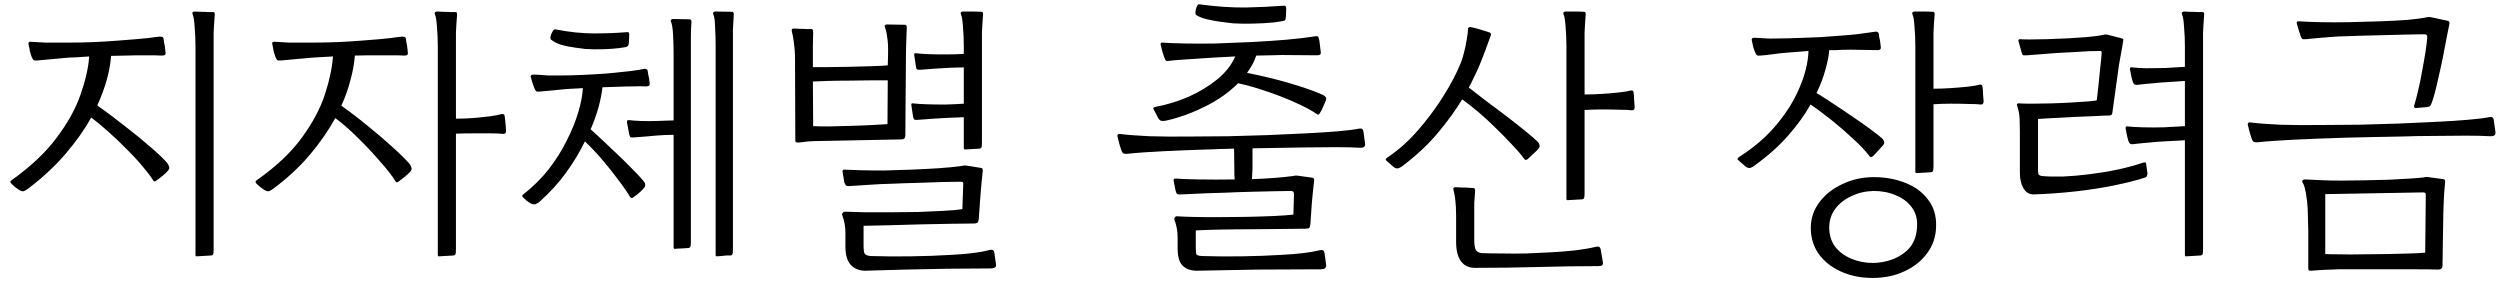 <svg width="217" height="25" viewBox="0 0 217 25" fill="none" xmlns="http://www.w3.org/2000/svg">
<path d="M1.643 16.475C1.56 16.408 1.443 16.325 1.293 16.225C1.16 16.108 1.052 16.008 0.968 15.925C0.868 15.808 0.877 15.717 0.993 15.65C2.66 14.467 3.968 13.233 4.918 11.95C5.885 10.667 6.577 9.417 6.993 8.2C7.427 6.967 7.677 5.867 7.743 4.9C7.31 4.933 6.935 4.958 6.618 4.975C6.302 4.992 6.085 5 5.968 5L3.218 5.25C3.052 5.267 2.943 5.25 2.893 5.2C2.843 5.133 2.802 5.058 2.768 4.975C2.752 4.958 2.743 4.942 2.743 4.925C2.677 4.742 2.627 4.583 2.593 4.45C2.577 4.3 2.535 4.083 2.468 3.8C2.452 3.683 2.518 3.625 2.668 3.625C3.135 3.658 3.568 3.683 3.968 3.7C4.385 3.7 4.993 3.7 5.793 3.7C6.693 3.7 7.502 3.683 8.218 3.65C8.952 3.617 9.627 3.575 10.243 3.525C10.893 3.475 11.418 3.433 11.818 3.4C12.235 3.367 12.593 3.333 12.893 3.3C13.21 3.25 13.543 3.208 13.893 3.175C13.943 3.175 14.002 3.183 14.068 3.2C14.135 3.217 14.177 3.267 14.193 3.35C14.21 3.45 14.227 3.567 14.243 3.7C14.277 3.833 14.302 3.967 14.318 4.1L14.368 4.55C14.402 4.733 14.302 4.825 14.068 4.825C13.752 4.808 13.393 4.8 12.993 4.8C12.61 4.8 12.252 4.8 11.918 4.8C11.635 4.8 11.293 4.808 10.893 4.825C10.51 4.825 10.093 4.833 9.643 4.85C9.543 6.183 9.143 7.617 8.443 9.15C9.243 9.717 10.043 10.317 10.843 10.95C11.643 11.567 12.368 12.158 13.018 12.725C13.668 13.275 14.168 13.75 14.518 14.15C14.585 14.233 14.635 14.333 14.668 14.45C14.718 14.55 14.702 14.658 14.618 14.775C14.468 14.958 14.293 15.125 14.093 15.275C13.91 15.408 13.727 15.55 13.543 15.7C13.443 15.783 13.36 15.767 13.293 15.65C13.06 15.283 12.735 14.858 12.318 14.375C11.918 13.892 11.46 13.4 10.943 12.9C10.443 12.383 9.927 11.892 9.393 11.425C8.877 10.958 8.385 10.55 7.918 10.2C7.335 11.25 6.593 12.3 5.693 13.35C4.793 14.4 3.71 15.408 2.443 16.375C2.427 16.392 2.402 16.408 2.368 16.425C2.252 16.508 2.143 16.567 2.043 16.6C1.943 16.617 1.81 16.575 1.643 16.475ZM17.068 22.25C17.002 22.25 16.968 22.208 16.968 22.125V4.075C16.968 3.442 16.943 2.858 16.893 2.325C16.86 1.775 16.802 1.417 16.718 1.25C16.685 1.167 16.685 1.108 16.718 1.075C16.768 1.025 16.827 1 16.893 1C16.993 1 17.16 1.008 17.393 1.025C17.643 1.025 17.885 1.033 18.118 1.05C18.352 1.05 18.485 1.05 18.518 1.05C18.602 1.05 18.643 1.117 18.643 1.25C18.593 1.867 18.56 2.408 18.543 2.875C18.543 3.325 18.543 3.85 18.543 4.45V21.625C18.543 21.875 18.527 22.025 18.493 22.075C18.477 22.125 18.427 22.158 18.343 22.175L17.068 22.25Z" fill="black"/>
<path d="M22.926 16.475C22.843 16.408 22.726 16.325 22.576 16.225C22.443 16.108 22.335 16.008 22.251 15.925C22.151 15.808 22.16 15.717 22.276 15.65C23.96 14.467 25.268 13.233 26.201 11.95C27.135 10.667 27.801 9.417 28.201 8.2C28.601 6.967 28.835 5.867 28.901 4.9L27.126 5L24.376 5.25C24.21 5.267 24.101 5.25 24.051 5.2C24.001 5.133 23.96 5.058 23.926 4.975C23.91 4.958 23.901 4.942 23.901 4.925C23.835 4.742 23.785 4.583 23.751 4.45C23.735 4.3 23.693 4.083 23.626 3.8C23.61 3.683 23.676 3.625 23.826 3.625C24.293 3.658 24.726 3.683 25.126 3.7C25.543 3.7 26.151 3.7 26.951 3.7C27.851 3.7 28.66 3.683 29.376 3.65C30.11 3.617 30.785 3.575 31.401 3.525C32.051 3.475 32.568 3.433 32.951 3.4C33.335 3.367 33.668 3.333 33.951 3.3C34.251 3.25 34.576 3.208 34.926 3.175C34.976 3.175 35.035 3.183 35.101 3.2C35.168 3.217 35.21 3.267 35.226 3.35C35.243 3.45 35.26 3.567 35.276 3.7C35.31 3.833 35.335 3.967 35.351 4.1L35.401 4.55C35.435 4.733 35.335 4.825 35.101 4.825C34.785 4.808 34.426 4.8 34.026 4.8C33.643 4.8 33.285 4.8 32.951 4.8C32.685 4.8 32.368 4.8 32.001 4.8C31.635 4.8 31.235 4.808 30.801 4.825C30.751 5.492 30.626 6.192 30.426 6.925C30.243 7.658 29.976 8.408 29.626 9.175C30.426 9.742 31.21 10.342 31.976 10.975C32.76 11.608 33.46 12.208 34.076 12.775C34.71 13.342 35.201 13.825 35.551 14.225C35.618 14.308 35.668 14.408 35.701 14.525C35.751 14.625 35.735 14.733 35.651 14.85C35.501 15.033 35.326 15.2 35.126 15.35C34.943 15.483 34.76 15.625 34.576 15.775C34.476 15.858 34.393 15.842 34.326 15.725C34.026 15.242 33.576 14.667 32.976 14C32.393 13.317 31.76 12.642 31.076 11.975C30.393 11.292 29.735 10.717 29.101 10.25C28.518 11.317 27.785 12.375 26.901 13.425C26.035 14.458 24.976 15.442 23.726 16.375C23.71 16.392 23.685 16.408 23.651 16.425C23.535 16.508 23.426 16.567 23.326 16.6C23.226 16.617 23.093 16.575 22.926 16.475ZM38.101 22.25C38.035 22.25 38.001 22.208 38.001 22.125V4.075C38.001 3.442 37.976 2.858 37.926 2.325C37.893 1.775 37.835 1.417 37.751 1.25C37.718 1.167 37.718 1.108 37.751 1.075C37.801 1.025 37.86 1 37.926 1C38.026 1 38.193 1.008 38.426 1.025C38.676 1.025 38.918 1.033 39.151 1.05C39.385 1.05 39.518 1.05 39.551 1.05C39.635 1.05 39.676 1.117 39.676 1.25C39.626 1.867 39.593 2.408 39.576 2.875C39.576 3.325 39.576 3.85 39.576 4.45V10.3C40.026 10.3 40.51 10.283 41.026 10.25C41.56 10.2 42.051 10.15 42.501 10.1C42.968 10.033 43.318 9.967 43.551 9.9C43.701 9.883 43.785 9.933 43.801 10.05C43.835 10.267 43.86 10.483 43.876 10.7C43.893 10.917 43.91 11.133 43.926 11.35C43.926 11.533 43.851 11.625 43.701 11.625C43.451 11.592 43.085 11.575 42.601 11.575C42.135 11.575 41.635 11.575 41.101 11.575C40.568 11.575 40.06 11.583 39.576 11.6V21.625C39.576 21.875 39.56 22.025 39.526 22.075C39.51 22.125 39.46 22.158 39.376 22.175L38.101 22.25Z" fill="black"/>
<path d="M46.043 17.65C45.96 17.583 45.851 17.508 45.718 17.425C45.601 17.325 45.501 17.233 45.418 17.15C45.301 17.033 45.301 16.942 45.418 16.875C46.251 16.225 46.985 15.5 47.618 14.7C48.251 13.883 48.776 13.05 49.193 12.2C49.626 11.35 49.96 10.533 50.193 9.75C50.426 8.967 50.56 8.267 50.593 7.65L49.218 7.725L46.843 7.95C46.676 7.967 46.568 7.95 46.518 7.9C46.468 7.833 46.426 7.758 46.393 7.675C46.376 7.658 46.368 7.642 46.368 7.625C46.301 7.425 46.251 7.283 46.218 7.2C46.201 7.117 46.151 6.942 46.068 6.675C46.051 6.642 46.06 6.6 46.093 6.55C46.126 6.5 46.184 6.475 46.268 6.475C46.484 6.475 46.685 6.483 46.868 6.5C47.051 6.517 47.285 6.533 47.568 6.55C47.851 6.55 48.243 6.55 48.743 6.55C49.293 6.55 49.918 6.533 50.618 6.5C51.335 6.467 52.043 6.425 52.743 6.375C53.46 6.308 54.101 6.242 54.668 6.175C55.235 6.108 55.651 6.042 55.918 5.975C55.968 5.958 56.026 5.967 56.093 6C56.16 6.017 56.201 6.067 56.218 6.15C56.235 6.25 56.251 6.358 56.268 6.475C56.301 6.592 56.326 6.708 56.343 6.825L56.393 7.225C56.426 7.408 56.326 7.5 56.093 7.5C55.776 7.483 55.393 7.483 54.943 7.5C54.51 7.5 54.126 7.508 53.793 7.525L52.293 7.575C52.243 8.058 52.135 8.617 51.968 9.25C51.801 9.867 51.568 10.525 51.268 11.225C51.868 11.758 52.476 12.325 53.093 12.925C53.726 13.508 54.293 14.058 54.793 14.575C55.293 15.075 55.651 15.458 55.868 15.725C55.935 15.792 55.976 15.875 55.993 15.975C56.026 16.075 56.001 16.183 55.918 16.3C55.768 16.467 55.626 16.608 55.493 16.725C55.36 16.842 55.176 16.983 54.943 17.15C54.86 17.217 54.776 17.2 54.693 17.1C54.426 16.65 54.068 16.133 53.618 15.55C53.185 14.967 52.718 14.383 52.218 13.8C51.718 13.217 51.235 12.708 50.768 12.275C50.335 13.175 49.793 14.075 49.143 14.975C48.493 15.875 47.718 16.725 46.818 17.525C46.718 17.608 46.601 17.675 46.468 17.725C46.351 17.758 46.21 17.733 46.043 17.65ZM58.568 21.6C58.501 21.6 58.468 21.558 58.468 21.475V11.7L57.643 11.725C57.243 11.742 56.81 11.775 56.343 11.825C55.893 11.858 55.468 11.892 55.068 11.925C54.885 11.942 54.768 11.933 54.718 11.9C54.685 11.867 54.66 11.808 54.643 11.725C54.626 11.708 54.618 11.692 54.618 11.675L54.418 10.6C54.418 10.567 54.426 10.525 54.443 10.475C54.46 10.425 54.51 10.408 54.593 10.425C54.843 10.458 55.185 10.483 55.618 10.5C56.051 10.517 56.518 10.517 57.018 10.5C57.535 10.483 58.018 10.467 58.468 10.45V4.7C58.468 4.067 58.451 3.483 58.418 2.95C58.385 2.417 58.326 2.067 58.243 1.9C58.21 1.817 58.21 1.758 58.243 1.725C58.293 1.675 58.351 1.65 58.418 1.65L59.893 1.675C59.976 1.708 60.018 1.775 60.018 1.875C59.985 2.358 59.968 2.792 59.968 3.175C59.968 3.558 59.968 3.958 59.968 4.375C59.968 4.475 59.968 4.583 59.968 4.7C59.968 4.817 59.968 4.942 59.968 5.075V20.975C59.968 21.225 59.951 21.375 59.918 21.425C59.901 21.475 59.851 21.508 59.768 21.525C59.718 21.525 59.601 21.533 59.418 21.55C59.251 21.55 59.085 21.558 58.918 21.575C58.751 21.592 58.635 21.6 58.568 21.6ZM62.218 22.25C62.151 22.25 62.118 22.208 62.118 22.125V4.05C62.118 3.417 62.101 2.833 62.068 2.3C62.051 1.767 62.001 1.417 61.918 1.25C61.885 1.167 61.885 1.108 61.918 1.075C61.968 1.025 62.026 1 62.093 1L63.568 1.025C63.651 1.058 63.693 1.125 63.693 1.225C63.66 1.725 63.635 2.175 63.618 2.575C63.618 2.975 63.618 3.392 63.618 3.825C63.618 3.925 63.618 4.025 63.618 4.125C63.618 4.225 63.618 4.325 63.618 4.425V21.625C63.618 21.875 63.601 22.025 63.568 22.075C63.551 22.125 63.501 22.158 63.418 22.175C63.368 22.175 63.251 22.175 63.068 22.175C62.901 22.192 62.735 22.208 62.568 22.225C62.401 22.242 62.285 22.25 62.218 22.25ZM50.793 4.25C50.56 4.217 50.251 4.175 49.868 4.125C49.485 4.075 49.11 4 48.743 3.9C48.376 3.783 48.076 3.633 47.843 3.45C47.776 3.4 47.76 3.3 47.793 3.15C47.826 3 47.885 2.858 47.968 2.725C48.051 2.575 48.135 2.517 48.218 2.55C49.401 2.783 50.501 2.9 51.518 2.9C52.551 2.9 53.476 2.867 54.293 2.8C54.426 2.783 54.51 2.783 54.543 2.8C54.576 2.817 54.601 2.867 54.618 2.95C54.618 2.967 54.618 2.992 54.618 3.025C54.618 3.192 54.61 3.4 54.593 3.65C54.576 3.883 54.518 4.017 54.418 4.05C54.368 4.083 54.143 4.125 53.743 4.175C53.343 4.225 52.876 4.258 52.343 4.275C51.81 4.292 51.293 4.283 50.793 4.25Z" fill="black"/>
<path d="M69.233 12.375C69.2 12.375 69.158 12.367 69.108 12.35C69.058 12.333 69.033 12.283 69.033 12.2L69.008 5.05C69.008 4.6 68.975 4.142 68.908 3.675C68.842 3.208 68.783 2.892 68.733 2.725C68.683 2.558 68.742 2.475 68.908 2.475C68.992 2.475 69.15 2.483 69.383 2.5C69.617 2.5 69.842 2.508 70.058 2.525C70.292 2.525 70.425 2.525 70.458 2.525C70.542 2.542 70.583 2.625 70.583 2.775C70.567 3.208 70.558 3.625 70.558 4.025C70.558 4.425 70.558 4.842 70.558 5.275V5.825C70.875 5.825 71.308 5.825 71.858 5.825C72.408 5.825 73 5.817 73.633 5.8C74.283 5.783 74.908 5.767 75.508 5.75C76.125 5.733 76.642 5.708 77.058 5.675L77.083 4.75C77.1 4.117 77.075 3.608 77.008 3.225C76.958 2.825 76.892 2.542 76.808 2.375C76.775 2.292 76.775 2.233 76.808 2.2C76.858 2.15 76.917 2.125 76.983 2.125L78.583 2.15C78.667 2.167 78.708 2.25 78.708 2.4C78.692 2.95 78.675 3.417 78.658 3.8C78.642 4.183 78.633 4.667 78.633 5.25L78.583 11.775C78.583 11.992 78.467 12.1 78.233 12.1L70.633 12.25C70.533 12.25 70.375 12.258 70.158 12.275C69.958 12.292 69.758 12.317 69.558 12.35C69.375 12.367 69.267 12.375 69.233 12.375ZM75.058 23.5C74.542 23.483 74.133 23.308 73.833 22.975C73.533 22.642 73.383 22.117 73.383 21.4V20.2C73.383 19.683 73.292 19.175 73.108 18.675C73.075 18.625 73.083 18.567 73.133 18.5C73.183 18.417 73.267 18.375 73.383 18.375C73.8 18.392 74.35 18.408 75.033 18.425C75.733 18.425 76.483 18.425 77.283 18.425C78.1 18.425 78.908 18.417 79.708 18.4C80.508 18.367 81.242 18.333 81.908 18.3C82.592 18.267 83.133 18.217 83.533 18.15L83.608 16.05C83.608 16.033 83.608 16.008 83.608 15.975C83.608 15.892 83.6 15.842 83.583 15.825C83.567 15.792 83.492 15.775 83.358 15.775C82.992 15.775 82.467 15.783 81.783 15.8C81.1 15.817 80.367 15.842 79.583 15.875C78.817 15.892 78.083 15.917 77.383 15.95C76.683 15.967 76.117 15.992 75.683 16.025L73.758 16.15C73.592 16.167 73.483 16.15 73.433 16.1C73.383 16.033 73.342 15.958 73.308 15.875C73.292 15.858 73.283 15.842 73.283 15.825L73.133 14.9C73.117 14.867 73.125 14.825 73.158 14.775C73.192 14.725 73.25 14.708 73.333 14.725C73.617 14.742 74.05 14.758 74.633 14.775C75.233 14.792 75.917 14.8 76.683 14.8C77.467 14.783 78.275 14.758 79.108 14.725C79.942 14.692 80.742 14.65 81.508 14.6C82.275 14.55 82.942 14.483 83.508 14.4C83.542 14.4 83.575 14.392 83.608 14.375C83.725 14.358 83.817 14.358 83.883 14.375L85.158 14.575C85.242 14.592 85.283 14.625 85.283 14.675C85.3 14.708 85.308 14.742 85.308 14.775C85.308 14.792 85.308 14.8 85.308 14.8C85.225 15.55 85.158 16.25 85.108 16.9C85.058 17.55 85.008 18.25 84.958 19C84.942 19.183 84.892 19.3 84.808 19.35C84.725 19.383 84.642 19.4 84.558 19.4C84.008 19.4 83.325 19.408 82.508 19.425C81.692 19.442 80.825 19.458 79.908 19.475C79.008 19.492 78.125 19.517 77.258 19.55C76.392 19.567 75.625 19.583 74.958 19.6V21.3C74.958 21.683 74.992 21.925 75.058 22.025C75.142 22.142 75.325 22.208 75.608 22.225C76.692 22.258 77.842 22.267 79.058 22.25C80.275 22.233 81.425 22.192 82.508 22.125C83.192 22.092 83.817 22.042 84.383 21.975C84.95 21.908 85.45 21.817 85.883 21.7C86.05 21.667 86.158 21.675 86.208 21.725C86.258 21.775 86.292 21.842 86.308 21.925L86.458 22.975C86.475 23.058 86.45 23.133 86.383 23.2C86.317 23.267 86.167 23.3 85.933 23.3C84.767 23.3 83.55 23.308 82.283 23.325C81.017 23.358 79.767 23.383 78.533 23.4C77.317 23.433 76.158 23.467 75.058 23.5ZM83.758 12.975C83.692 12.975 83.658 12.933 83.658 12.85V10.175L82.358 10.225C81.958 10.242 81.517 10.267 81.033 10.3C80.55 10.333 80.108 10.367 79.708 10.4C79.525 10.417 79.408 10.408 79.358 10.375C79.325 10.325 79.292 10.25 79.258 10.15L79.108 9.15C79.075 9 79.133 8.942 79.283 8.975C79.55 9.008 79.933 9.033 80.433 9.05C80.933 9.067 81.467 9.075 82.033 9.075C82.617 9.058 83.158 9.033 83.658 9V5.85L82.608 5.875C82.208 5.892 81.767 5.917 81.283 5.95C80.8 5.983 80.358 6.017 79.958 6.05C79.775 6.067 79.658 6.058 79.608 6.025C79.558 5.992 79.525 5.917 79.508 5.8L79.358 4.8C79.325 4.65 79.383 4.592 79.533 4.625C79.783 4.658 80.133 4.683 80.583 4.7C81.05 4.717 81.558 4.725 82.108 4.725C82.658 4.725 83.175 4.708 83.658 4.675V4.05C83.658 3.417 83.633 2.833 83.583 2.3C83.55 1.767 83.492 1.417 83.408 1.25C83.375 1.167 83.375 1.108 83.408 1.075C83.458 1.025 83.517 1 83.583 1C83.717 1 83.942 1 84.258 1C84.592 1 84.908 1.008 85.208 1.025C85.292 1.025 85.333 1.092 85.333 1.225C85.283 1.842 85.25 2.383 85.233 2.85C85.233 3.3 85.233 3.825 85.233 4.425V12.35C85.233 12.6 85.217 12.75 85.183 12.8C85.167 12.85 85.117 12.883 85.033 12.9L83.758 12.975ZM70.583 10.95C70.867 10.967 71.308 10.975 71.908 10.975C72.508 10.958 73.15 10.942 73.833 10.925C74.517 10.908 75.15 10.883 75.733 10.85C76.333 10.817 76.767 10.792 77.033 10.775L77.058 6.975C76.642 6.975 76.125 6.975 75.508 6.975C74.908 6.975 74.283 6.983 73.633 7C72.983 7 72.383 7.008 71.833 7.025C71.283 7.042 70.858 7.058 70.558 7.075L70.583 10.95Z" fill="black"/>
<path d="M103.818 23.5C103.302 23.483 102.902 23.325 102.618 23.025C102.352 22.742 102.218 22.242 102.218 21.525V20.6C102.218 20.083 102.127 19.575 101.943 19.075C101.91 19.025 101.918 18.958 101.968 18.875C102.018 18.792 102.102 18.758 102.218 18.775C102.402 18.792 102.793 18.808 103.393 18.825C104.01 18.842 104.735 18.85 105.568 18.85C106.402 18.85 107.252 18.842 108.118 18.825C109.002 18.808 109.81 18.783 110.543 18.75C111.293 18.717 111.868 18.675 112.268 18.625L112.318 16.85C112.318 16.667 112.235 16.575 112.068 16.575C111.702 16.575 111.193 16.583 110.543 16.6C109.893 16.617 109.202 16.633 108.468 16.65C107.735 16.667 107.035 16.692 106.368 16.725C105.702 16.742 105.16 16.758 104.743 16.775L102.518 16.875C102.368 16.892 102.26 16.883 102.193 16.85C102.127 16.8 102.077 16.7 102.043 16.55L101.868 15.675C101.852 15.642 101.86 15.6 101.893 15.55C101.927 15.5 101.985 15.483 102.068 15.5C102.452 15.533 103.118 15.558 104.068 15.575C105.018 15.592 106.052 15.592 107.168 15.575C107.152 15.442 107.143 15.308 107.143 15.175C107.143 15.025 107.143 14.892 107.143 14.775L107.118 12.9C106.835 12.917 106.56 12.925 106.293 12.925C106.027 12.925 105.777 12.933 105.543 12.95C103.86 13 102.343 13.058 100.993 13.125C99.643 13.192 98.602 13.267 97.868 13.35C97.685 13.367 97.56 13.35 97.493 13.3C97.427 13.25 97.376 13.175 97.343 13.075C97.276 12.892 97.218 12.708 97.168 12.525C97.118 12.342 97.06 12.108 96.993 11.825C96.977 11.792 96.985 11.75 97.018 11.7C97.052 11.633 97.11 11.608 97.193 11.625C97.826 11.708 98.693 11.775 99.793 11.825C100.893 11.858 102.102 11.867 103.418 11.85C104.435 11.85 105.518 11.842 106.668 11.825C107.818 11.792 108.96 11.758 110.093 11.725C111.243 11.675 112.327 11.625 113.343 11.575C114.377 11.525 115.285 11.467 116.068 11.4C116.868 11.333 117.485 11.258 117.918 11.175C118.085 11.142 118.193 11.15 118.243 11.2C118.293 11.25 118.327 11.317 118.343 11.4L118.493 12.5C118.51 12.733 118.352 12.842 118.018 12.825C117.502 12.792 116.802 12.775 115.918 12.775C115.052 12.775 114.11 12.783 113.093 12.8L108.718 12.875V14.525C108.718 14.725 108.71 14.908 108.693 15.075C108.693 15.242 108.685 15.4 108.668 15.55C110.068 15.5 111.268 15.408 112.268 15.275C112.302 15.275 112.335 15.267 112.368 15.25C112.485 15.233 112.577 15.233 112.643 15.25L113.918 15.425C114.018 15.442 114.068 15.517 114.068 15.65C113.985 16.383 113.918 17.042 113.868 17.625C113.835 18.208 113.793 18.817 113.743 19.45C113.727 19.617 113.693 19.725 113.643 19.775C113.593 19.825 113.493 19.85 113.343 19.85C112.777 19.85 112.077 19.858 111.243 19.875C110.427 19.875 109.56 19.883 108.643 19.9C107.727 19.9 106.843 19.908 105.993 19.925C105.143 19.942 104.41 19.967 103.793 20V21.45C103.793 21.833 103.818 22.05 103.868 22.1C103.918 22.167 104.085 22.208 104.368 22.225C105.452 22.258 106.585 22.267 107.768 22.25C108.952 22.233 110.085 22.192 111.168 22.125C111.868 22.092 112.502 22.042 113.068 21.975C113.635 21.908 114.127 21.825 114.543 21.725C114.71 21.692 114.818 21.7 114.868 21.75C114.918 21.8 114.952 21.867 114.968 21.95L115.118 23.05C115.118 23.133 115.085 23.208 115.018 23.275C114.968 23.342 114.827 23.375 114.593 23.375C112.827 23.375 111.002 23.383 109.118 23.4C107.235 23.433 105.468 23.467 103.818 23.5ZM101.318 10.45C101.318 10.45 101.31 10.45 101.293 10.45C101.177 10.483 101.043 10.5 100.893 10.5C100.743 10.5 100.618 10.408 100.518 10.225L100.143 9.5C100.093 9.417 100.085 9.367 100.118 9.35C100.168 9.317 100.218 9.292 100.268 9.275C100.285 9.275 100.293 9.275 100.293 9.275C101.277 9.092 102.235 8.8 103.168 8.4C104.102 7.983 104.927 7.483 105.643 6.9C106.377 6.3 106.902 5.633 107.218 4.9L105.318 5C105.052 5.017 104.668 5.042 104.168 5.075C103.685 5.108 103.193 5.142 102.693 5.175C102.193 5.208 101.802 5.242 101.518 5.275C101.352 5.308 101.243 5.3 101.193 5.25C101.143 5.183 101.102 5.1 101.068 5C101.052 4.983 101.043 4.967 101.043 4.95C100.977 4.767 100.927 4.608 100.893 4.475C100.86 4.342 100.81 4.142 100.743 3.875C100.727 3.842 100.735 3.8 100.768 3.75C100.802 3.7 100.86 3.683 100.943 3.7C101.41 3.733 102.043 3.758 102.843 3.775C103.643 3.792 104.535 3.792 105.518 3.775C106.518 3.742 107.543 3.7 108.593 3.65C109.643 3.6 110.652 3.533 111.618 3.45C112.585 3.367 113.435 3.267 114.168 3.15C114.218 3.133 114.277 3.133 114.343 3.15C114.41 3.167 114.452 3.217 114.468 3.3C114.502 3.417 114.527 3.55 114.543 3.7C114.56 3.833 114.593 4.108 114.643 4.525C114.677 4.708 114.577 4.8 114.343 4.8L111.243 4.775C110.977 4.775 110.652 4.783 110.268 4.8C109.885 4.8 109.477 4.808 109.043 4.825C108.877 5.325 108.61 5.825 108.243 6.325C109.51 6.575 110.718 6.867 111.868 7.2C113.018 7.533 113.977 7.867 114.743 8.2C114.843 8.233 114.935 8.292 115.018 8.375C115.118 8.442 115.143 8.542 115.093 8.675C115.043 8.825 114.968 9.008 114.868 9.225C114.785 9.442 114.677 9.65 114.543 9.85C114.477 9.967 114.393 9.983 114.293 9.9C113.943 9.65 113.485 9.392 112.918 9.125C112.368 8.858 111.768 8.6 111.118 8.35C110.468 8.1 109.818 7.875 109.168 7.675C108.535 7.475 107.968 7.325 107.468 7.225C106.702 7.992 105.777 8.65 104.693 9.2C103.61 9.75 102.485 10.167 101.318 10.45ZM107.018 2.025C106.785 1.992 106.452 1.95 106.018 1.9C105.602 1.85 105.185 1.775 104.768 1.675C104.368 1.575 104.052 1.45 103.818 1.3C103.768 1.25 103.752 1.15 103.768 1C103.785 0.833 103.827 0.683 103.893 0.55C103.96 0.4 104.035 0.342 104.118 0.375C105.568 0.575 106.927 0.667 108.193 0.65C109.46 0.617 110.502 0.567 111.318 0.5C111.452 0.483 111.535 0.492 111.568 0.525C111.602 0.542 111.627 0.592 111.643 0.675C111.643 0.692 111.643 0.733 111.643 0.8C111.643 0.967 111.635 1.167 111.618 1.4C111.618 1.633 111.568 1.767 111.468 1.8C111.368 1.833 111.06 1.883 110.543 1.95C110.027 2 109.443 2.033 108.793 2.05C108.143 2.067 107.552 2.058 107.018 2.025Z" fill="black"/>
<path d="M120.941 14.475L120.316 13.925C120.25 13.858 120.275 13.783 120.391 13.7C120.408 13.683 120.416 13.675 120.416 13.675C121.35 13.058 122.225 12.283 123.041 11.35C123.875 10.4 124.616 9.408 125.266 8.375C125.916 7.342 126.425 6.375 126.791 5.475C126.908 5.192 127.008 4.867 127.091 4.5C127.191 4.117 127.266 3.75 127.316 3.4C127.383 3.05 127.416 2.767 127.416 2.55C127.416 2.4 127.5 2.333 127.666 2.35C127.85 2.383 128.108 2.45 128.441 2.55C128.775 2.65 129.066 2.742 129.316 2.825C129.416 2.875 129.441 2.967 129.391 3.1C129.275 3.433 129.116 3.867 128.916 4.4C128.716 4.933 128.533 5.4 128.366 5.8C128.25 6.067 128.116 6.35 127.966 6.65C127.833 6.95 127.675 7.267 127.491 7.6C127.991 7.983 128.541 8.408 129.141 8.875C129.758 9.325 130.358 9.775 130.941 10.225C131.525 10.675 132.041 11.083 132.491 11.45C132.941 11.817 133.266 12.1 133.466 12.3C133.533 12.35 133.583 12.433 133.616 12.55C133.666 12.65 133.65 12.758 133.566 12.875C133.5 12.975 133.341 13.133 133.091 13.35C132.858 13.567 132.691 13.725 132.591 13.825C132.458 13.908 132.358 13.892 132.291 13.775C132.041 13.425 131.691 13.017 131.241 12.55C130.808 12.083 130.333 11.6 129.816 11.1C129.316 10.6 128.808 10.133 128.291 9.7C127.775 9.267 127.316 8.908 126.916 8.625C126.366 9.542 125.666 10.508 124.816 11.525C123.983 12.525 122.95 13.492 121.716 14.425C121.633 14.492 121.525 14.55 121.391 14.6C121.258 14.65 121.108 14.608 120.941 14.475ZM136.066 17.375C136 17.375 135.966 17.333 135.966 17.25V4.05C135.966 3.417 135.941 2.833 135.891 2.3C135.858 1.767 135.8 1.417 135.716 1.25C135.683 1.167 135.683 1.108 135.716 1.075C135.766 1.025 135.825 1 135.891 1C136.125 1 136.4 1 136.716 1C137.033 1 137.3 1.008 137.516 1.025C137.6 1.025 137.641 1.092 137.641 1.225C137.591 1.842 137.558 2.383 137.541 2.85C137.541 3.3 137.541 3.825 137.541 4.425V8.2C138.008 8.2 138.508 8.183 139.041 8.15C139.575 8.117 140.066 8.075 140.516 8.025C140.983 7.975 141.325 7.917 141.541 7.85C141.691 7.833 141.775 7.883 141.791 8C141.825 8.217 141.841 8.433 141.841 8.65C141.858 8.867 141.875 9.083 141.891 9.3C141.891 9.483 141.816 9.575 141.666 9.575C141.433 9.542 141.075 9.525 140.591 9.525C140.125 9.508 139.616 9.5 139.066 9.5C138.516 9.5 138.008 9.517 137.541 9.55V16.75C137.541 17 137.525 17.15 137.491 17.2C137.475 17.25 137.425 17.283 137.341 17.3L136.066 17.375ZM128.016 23.25C127.483 23.25 127.075 23.05 126.791 22.65C126.525 22.267 126.391 21.717 126.391 21V18.775C126.391 18.192 126.366 17.708 126.316 17.325C126.266 16.942 126.216 16.667 126.166 16.5C126.116 16.333 126.175 16.25 126.341 16.25C126.441 16.25 126.608 16.258 126.841 16.275C127.091 16.275 127.325 16.283 127.541 16.3C127.775 16.317 127.9 16.325 127.916 16.325C128 16.325 128.041 16.408 128.041 16.575C128.008 16.958 127.983 17.3 127.966 17.6C127.966 17.883 127.966 18.242 127.966 18.675V20.85C127.966 21.267 128.016 21.558 128.116 21.725C128.233 21.875 128.416 21.958 128.666 21.975C129.133 21.992 129.7 22 130.366 22C131.05 22.017 131.758 22.017 132.491 22C133.241 21.967 133.95 21.933 134.616 21.9C135.316 21.867 136.041 21.808 136.791 21.725C137.541 21.625 138.116 21.525 138.516 21.425C138.683 21.392 138.791 21.4 138.841 21.45C138.891 21.5 138.925 21.567 138.941 21.65L139.141 22.825C139.141 22.908 139.116 22.975 139.066 23.025C139.033 23.075 138.9 23.1 138.666 23.1C137.016 23.1 135.316 23.125 133.566 23.175C131.816 23.225 129.966 23.25 128.016 23.25Z" fill="black"/>
<path d="M162.552 24.125C161.502 24.125 160.569 23.933 159.752 23.55C158.952 23.183 158.319 22.675 157.852 22.025C157.402 21.375 157.177 20.625 157.177 19.775C157.177 18.958 157.427 18.217 157.927 17.55C158.427 16.883 159.094 16.358 159.927 15.975C160.761 15.575 161.669 15.375 162.652 15.375C163.652 15.375 164.561 15.542 165.377 15.875C166.211 16.192 166.869 16.675 167.352 17.325C167.852 17.958 168.086 18.742 168.052 19.675C168.036 20.542 167.777 21.308 167.277 21.975C166.794 22.642 166.136 23.167 165.302 23.55C164.486 23.933 163.569 24.125 162.552 24.125ZM151.477 14.425L150.852 13.875C150.786 13.808 150.811 13.733 150.927 13.65C150.944 13.633 150.952 13.625 150.952 13.625C152.219 12.825 153.294 11.9 154.177 10.85C155.061 9.8 155.736 8.717 156.202 7.6C156.686 6.467 156.944 5.408 156.977 4.425L155.052 4.575C154.636 4.608 154.261 4.65 153.927 4.7C153.594 4.75 153.219 4.792 152.802 4.825C152.636 4.842 152.527 4.825 152.477 4.775C152.427 4.708 152.386 4.633 152.352 4.55C152.336 4.533 152.327 4.517 152.327 4.5C152.261 4.317 152.211 4.175 152.177 4.075C152.161 3.958 152.119 3.758 152.052 3.475C152.036 3.442 152.044 3.4 152.077 3.35C152.111 3.3 152.169 3.275 152.252 3.275C152.719 3.308 153.177 3.333 153.627 3.35C154.094 3.35 154.619 3.342 155.202 3.325C155.802 3.308 156.311 3.292 156.727 3.275C157.161 3.258 157.577 3.242 157.977 3.225C158.377 3.192 158.836 3.158 159.352 3.125C160.102 3.075 160.769 3.017 161.352 2.95C161.952 2.867 162.427 2.8 162.777 2.75C162.827 2.733 162.886 2.742 162.952 2.775C163.019 2.792 163.061 2.842 163.077 2.925C163.094 3.025 163.111 3.142 163.127 3.275C163.161 3.392 163.186 3.517 163.202 3.65L163.252 4.075C163.286 4.258 163.186 4.35 162.952 4.35H162.927C162.411 4.333 161.902 4.325 161.402 4.325C160.902 4.308 160.402 4.308 159.902 4.325C159.736 4.325 159.561 4.333 159.377 4.35C159.194 4.35 158.994 4.35 158.777 4.35C158.744 4.833 158.636 5.392 158.452 6.025C158.286 6.658 158.027 7.342 157.677 8.075C158.177 8.375 158.711 8.717 159.277 9.1C159.861 9.483 160.427 9.867 160.977 10.25C161.527 10.617 162.011 10.958 162.427 11.275C162.861 11.592 163.169 11.833 163.352 12C163.419 12.05 163.477 12.133 163.527 12.25C163.577 12.35 163.561 12.458 163.477 12.575C163.394 12.658 163.244 12.825 163.027 13.075C162.827 13.308 162.669 13.475 162.552 13.575C162.419 13.658 162.319 13.642 162.252 13.525C161.919 13.092 161.452 12.6 160.852 12.05C160.269 11.5 159.644 10.958 158.977 10.425C158.311 9.892 157.702 9.442 157.152 9.075C156.652 9.975 156.002 10.875 155.202 11.775C154.419 12.675 153.436 13.55 152.252 14.4C152.169 14.467 152.061 14.525 151.927 14.575C151.794 14.608 151.644 14.558 151.477 14.425ZM162.602 22.825C163.652 22.792 164.536 22.508 165.252 21.975C165.986 21.442 166.369 20.667 166.402 19.65C166.436 18.983 166.277 18.425 165.927 17.975C165.594 17.525 165.136 17.183 164.552 16.95C163.986 16.7 163.344 16.575 162.627 16.575C161.927 16.592 161.286 16.742 160.702 17.025C160.119 17.292 159.652 17.658 159.302 18.125C158.952 18.592 158.777 19.133 158.777 19.75C158.777 20.383 158.944 20.933 159.277 21.4C159.627 21.85 160.094 22.2 160.677 22.45C161.261 22.7 161.902 22.825 162.602 22.825ZM166.352 15.025C166.286 15.025 166.252 14.983 166.252 14.9V4.05C166.252 3.417 166.227 2.833 166.177 2.3C166.144 1.767 166.086 1.417 166.002 1.25C165.969 1.167 165.969 1.108 166.002 1.075C166.052 1.025 166.111 1 166.177 1C166.361 1 166.611 1 166.927 1C167.244 1 167.536 1.008 167.802 1.025C167.886 1.025 167.927 1.092 167.927 1.225C167.877 1.842 167.844 2.383 167.827 2.85C167.827 3.3 167.827 3.825 167.827 4.425V7.7C168.277 7.7 168.769 7.683 169.302 7.65C169.836 7.617 170.327 7.575 170.777 7.525C171.244 7.475 171.594 7.417 171.827 7.35C171.977 7.333 172.061 7.383 172.077 7.5C172.111 7.717 172.127 7.933 172.127 8.15C172.144 8.367 172.161 8.583 172.177 8.8C172.177 8.983 172.102 9.075 171.952 9.075C171.719 9.042 171.361 9.025 170.877 9.025C170.394 9.008 169.877 9 169.327 9C168.794 9 168.294 9.017 167.827 9.05V14.4C167.827 14.65 167.811 14.8 167.777 14.85C167.761 14.9 167.711 14.933 167.627 14.95L166.352 15.025Z" fill="black"/>
<path d="M176.475 16.875C176.108 16.858 175.825 16.675 175.625 16.325C175.425 15.975 175.325 15.533 175.325 15V11.375C175.325 11.042 175.316 10.683 175.3 10.3C175.283 9.917 175.216 9.558 175.1 9.225C175.016 9.025 175.091 8.942 175.325 8.975C175.525 8.992 175.866 9 176.35 9C176.833 9 177.375 8.992 177.975 8.975C178.591 8.958 179.191 8.933 179.775 8.9C180.358 8.867 180.858 8.833 181.275 8.8C181.691 8.767 181.933 8.733 182 8.7C182.05 8.333 182.1 7.9 182.15 7.4C182.2 6.883 182.25 6.375 182.3 5.875C182.366 5.358 182.408 4.925 182.425 4.575C182.425 4.475 182.383 4.425 182.3 4.425C181.583 4.425 180.95 4.45 180.4 4.5C179.85 4.533 179.225 4.567 178.525 4.6C178.125 4.633 177.691 4.667 177.225 4.7C176.758 4.733 176.325 4.767 175.925 4.8C175.741 4.817 175.625 4.808 175.575 4.775C175.541 4.725 175.508 4.65 175.475 4.55L175.2 3.55C175.183 3.517 175.191 3.483 175.225 3.45C175.258 3.4 175.3 3.383 175.35 3.4C175.466 3.417 175.741 3.425 176.175 3.425C176.608 3.425 177.116 3.417 177.7 3.4C178.3 3.383 178.916 3.358 179.55 3.325C180.2 3.275 180.791 3.233 181.325 3.2C181.858 3.15 182.275 3.092 182.575 3.025C182.658 2.992 182.725 2.983 182.775 3C182.825 3 182.866 3 182.9 3C182.933 3.017 182.958 3.025 182.975 3.025L184.15 3.325C184.283 3.358 184.333 3.417 184.3 3.5C184.283 3.633 184.25 3.842 184.2 4.125C184.15 4.392 184.1 4.667 184.05 4.95C184 5.233 183.958 5.467 183.925 5.65L183.35 9.8C183.333 9.95 183.25 10.025 183.1 10.025C182.866 10.025 182.466 10.042 181.9 10.075C181.333 10.092 180.708 10.117 180.025 10.15C179.358 10.183 178.733 10.217 178.15 10.25C177.583 10.283 177.166 10.308 176.9 10.325V14.825C176.9 14.992 176.925 15.108 176.975 15.175C177.041 15.225 177.116 15.258 177.2 15.275C177.716 15.325 178.333 15.342 179.05 15.325C179.783 15.292 180.55 15.225 181.35 15.125C182.166 15.025 182.975 14.892 183.775 14.725C184.575 14.558 185.316 14.358 186 14.125C186.183 14.075 186.275 14.092 186.275 14.175L186.325 14.5L186.4 15.05C186.4 15.133 186.383 15.208 186.35 15.275C186.333 15.342 186.266 15.392 186.15 15.425C185.433 15.658 184.541 15.883 183.475 16.1C182.408 16.317 181.266 16.492 180.05 16.625C178.833 16.758 177.641 16.842 176.475 16.875ZM189.75 22.25C189.683 22.25 189.65 22.208 189.65 22.125V12.175L187.825 12.275C187.425 12.292 187 12.325 186.55 12.375C186.1 12.408 185.675 12.45 185.275 12.5C185.091 12.533 184.966 12.525 184.9 12.475C184.833 12.425 184.783 12.35 184.75 12.25C184.683 12.033 184.633 11.833 184.6 11.65C184.566 11.45 184.533 11.275 184.5 11.125C184.5 10.992 184.566 10.942 184.7 10.975C184.966 11.008 185.391 11.033 185.975 11.05C186.558 11.067 187.183 11.067 187.85 11.05C188.516 11.017 189.116 10.983 189.65 10.95V7.025L188.2 7.125C187.8 7.142 187.375 7.175 186.925 7.225C186.475 7.258 186.05 7.3 185.65 7.35C185.466 7.383 185.341 7.375 185.275 7.325C185.208 7.275 185.158 7.2 185.125 7.1C185.058 6.883 185.008 6.683 184.975 6.5C184.941 6.317 184.908 6.15 184.875 6C184.875 5.867 184.941 5.817 185.075 5.85C185.358 5.883 185.766 5.908 186.3 5.925C186.833 5.925 187.4 5.917 188 5.9C188.616 5.867 189.166 5.833 189.65 5.8V4.075C189.65 3.442 189.625 2.858 189.575 2.325C189.541 1.775 189.483 1.417 189.4 1.25C189.366 1.167 189.366 1.108 189.4 1.075C189.45 1.025 189.508 1 189.575 1C189.675 1 189.841 1.008 190.075 1.025C190.325 1.025 190.566 1.033 190.8 1.05C191.033 1.05 191.166 1.05 191.2 1.05C191.283 1.05 191.325 1.117 191.325 1.25C191.275 1.867 191.241 2.408 191.225 2.875C191.225 3.325 191.225 3.85 191.225 4.45V21.625C191.225 21.875 191.208 22.025 191.175 22.075C191.158 22.125 191.108 22.158 191.025 22.175L189.75 22.25Z" fill="black"/>
<path d="M200.558 23.5C200.524 23.5 200.483 23.492 200.433 23.475C200.383 23.458 200.358 23.408 200.358 23.325C200.358 23.292 200.358 23.208 200.358 23.075C200.358 22.758 200.358 22.2 200.358 21.4C200.374 20.6 200.358 19.517 200.308 18.15C200.291 17.717 200.241 17.267 200.158 16.8C200.074 16.333 199.991 16.042 199.908 15.925C199.841 15.825 199.824 15.742 199.858 15.675C199.908 15.608 199.991 15.575 200.108 15.575L201.708 15.65C202.124 15.667 202.649 15.675 203.283 15.675C203.916 15.675 204.583 15.667 205.283 15.65C205.999 15.633 206.691 15.617 207.358 15.6C208.041 15.567 208.649 15.533 209.183 15.5C209.716 15.467 210.116 15.433 210.383 15.4C210.416 15.4 210.449 15.392 210.483 15.375C210.599 15.358 210.699 15.358 210.783 15.375L212.083 15.55C212.216 15.567 212.266 15.667 212.233 15.85C212.216 16.067 212.191 16.35 212.158 16.7C212.141 17.033 212.124 17.367 212.108 17.7C212.091 18.017 212.083 18.258 212.083 18.425L212.008 23.05C212.008 23.283 211.883 23.4 211.633 23.4C211.149 23.383 210.541 23.375 209.808 23.375C209.091 23.375 208.316 23.375 207.483 23.375C206.666 23.375 205.858 23.375 205.058 23.375C204.274 23.375 203.583 23.375 202.983 23.375C202.383 23.392 201.949 23.408 201.683 23.425L200.558 23.5ZM201.833 22.05C202.066 22.067 202.474 22.075 203.058 22.075C203.641 22.092 204.299 22.092 205.033 22.075C205.783 22.075 206.524 22.067 207.258 22.05C208.008 22.033 208.674 22.017 209.258 22C209.841 21.983 210.258 21.958 210.508 21.925L210.558 16.95C210.558 16.833 210.541 16.767 210.508 16.75C210.474 16.717 210.416 16.7 210.333 16.7L201.833 16.85V22.05ZM195.983 12.35C195.799 12.367 195.674 12.35 195.608 12.3C195.541 12.25 195.491 12.175 195.458 12.075C195.391 11.892 195.333 11.708 195.283 11.525C195.233 11.342 195.174 11.108 195.108 10.825C195.091 10.792 195.099 10.75 195.133 10.7C195.166 10.633 195.224 10.608 195.308 10.625C195.941 10.708 196.808 10.775 197.908 10.825C199.008 10.858 200.216 10.867 201.533 10.85C202.549 10.85 203.633 10.842 204.783 10.825C205.933 10.792 207.074 10.758 208.208 10.725C209.358 10.675 210.441 10.625 211.458 10.575C212.491 10.525 213.399 10.467 214.183 10.4C214.983 10.333 215.599 10.258 216.033 10.175C216.199 10.142 216.308 10.15 216.358 10.2C216.408 10.25 216.441 10.317 216.458 10.4L216.608 11.5C216.624 11.733 216.466 11.842 216.133 11.825C215.616 11.792 214.916 11.775 214.033 11.775C213.166 11.775 212.224 11.783 211.208 11.8C210.308 11.8 209.383 11.817 208.433 11.85C207.499 11.867 206.616 11.883 205.783 11.9C204.966 11.917 204.258 11.933 203.658 11.95C201.974 12 200.458 12.058 199.108 12.125C197.758 12.192 196.716 12.267 195.983 12.35ZM209.708 9.375C209.558 9.375 209.508 9.292 209.558 9.125C209.658 8.825 209.766 8.417 209.883 7.9C210.016 7.367 210.133 6.8 210.233 6.2C210.349 5.6 210.449 5.033 210.533 4.5C210.616 3.967 210.666 3.55 210.683 3.25C210.699 3.067 210.616 2.975 210.433 2.975C210.066 2.975 209.566 2.983 208.933 3C208.316 3.017 207.649 3.033 206.933 3.05C206.233 3.067 205.566 3.083 204.933 3.1C204.316 3.117 203.833 3.133 203.483 3.15C203.216 3.15 202.874 3.167 202.458 3.2C202.041 3.233 201.624 3.267 201.208 3.3C200.791 3.333 200.449 3.367 200.183 3.4C199.999 3.417 199.883 3.408 199.833 3.375C199.783 3.325 199.733 3.233 199.683 3.1C199.683 3.083 199.683 3.075 199.683 3.075C199.633 2.942 199.583 2.792 199.533 2.625C199.483 2.458 199.424 2.258 199.358 2.025C199.341 1.992 199.349 1.95 199.383 1.9C199.416 1.85 199.474 1.833 199.558 1.85C200.024 1.883 200.641 1.908 201.408 1.925C202.174 1.942 203.008 1.942 203.908 1.925C204.808 1.908 205.699 1.883 206.583 1.85C207.466 1.817 208.266 1.775 208.983 1.725C209.699 1.658 210.249 1.583 210.633 1.5C210.766 1.467 210.899 1.467 211.033 1.5L212.433 1.8C212.583 1.817 212.641 1.908 212.608 2.075C212.558 2.325 212.491 2.658 212.408 3.075C212.324 3.475 212.258 3.817 212.208 4.1C212.108 4.667 211.991 5.25 211.858 5.85C211.724 6.45 211.599 7 211.483 7.5C211.366 7.983 211.266 8.35 211.183 8.6C211.116 8.833 211.049 9.008 210.983 9.125C210.933 9.225 210.816 9.283 210.633 9.3L209.708 9.375Z" fill="black"/>
</svg>
